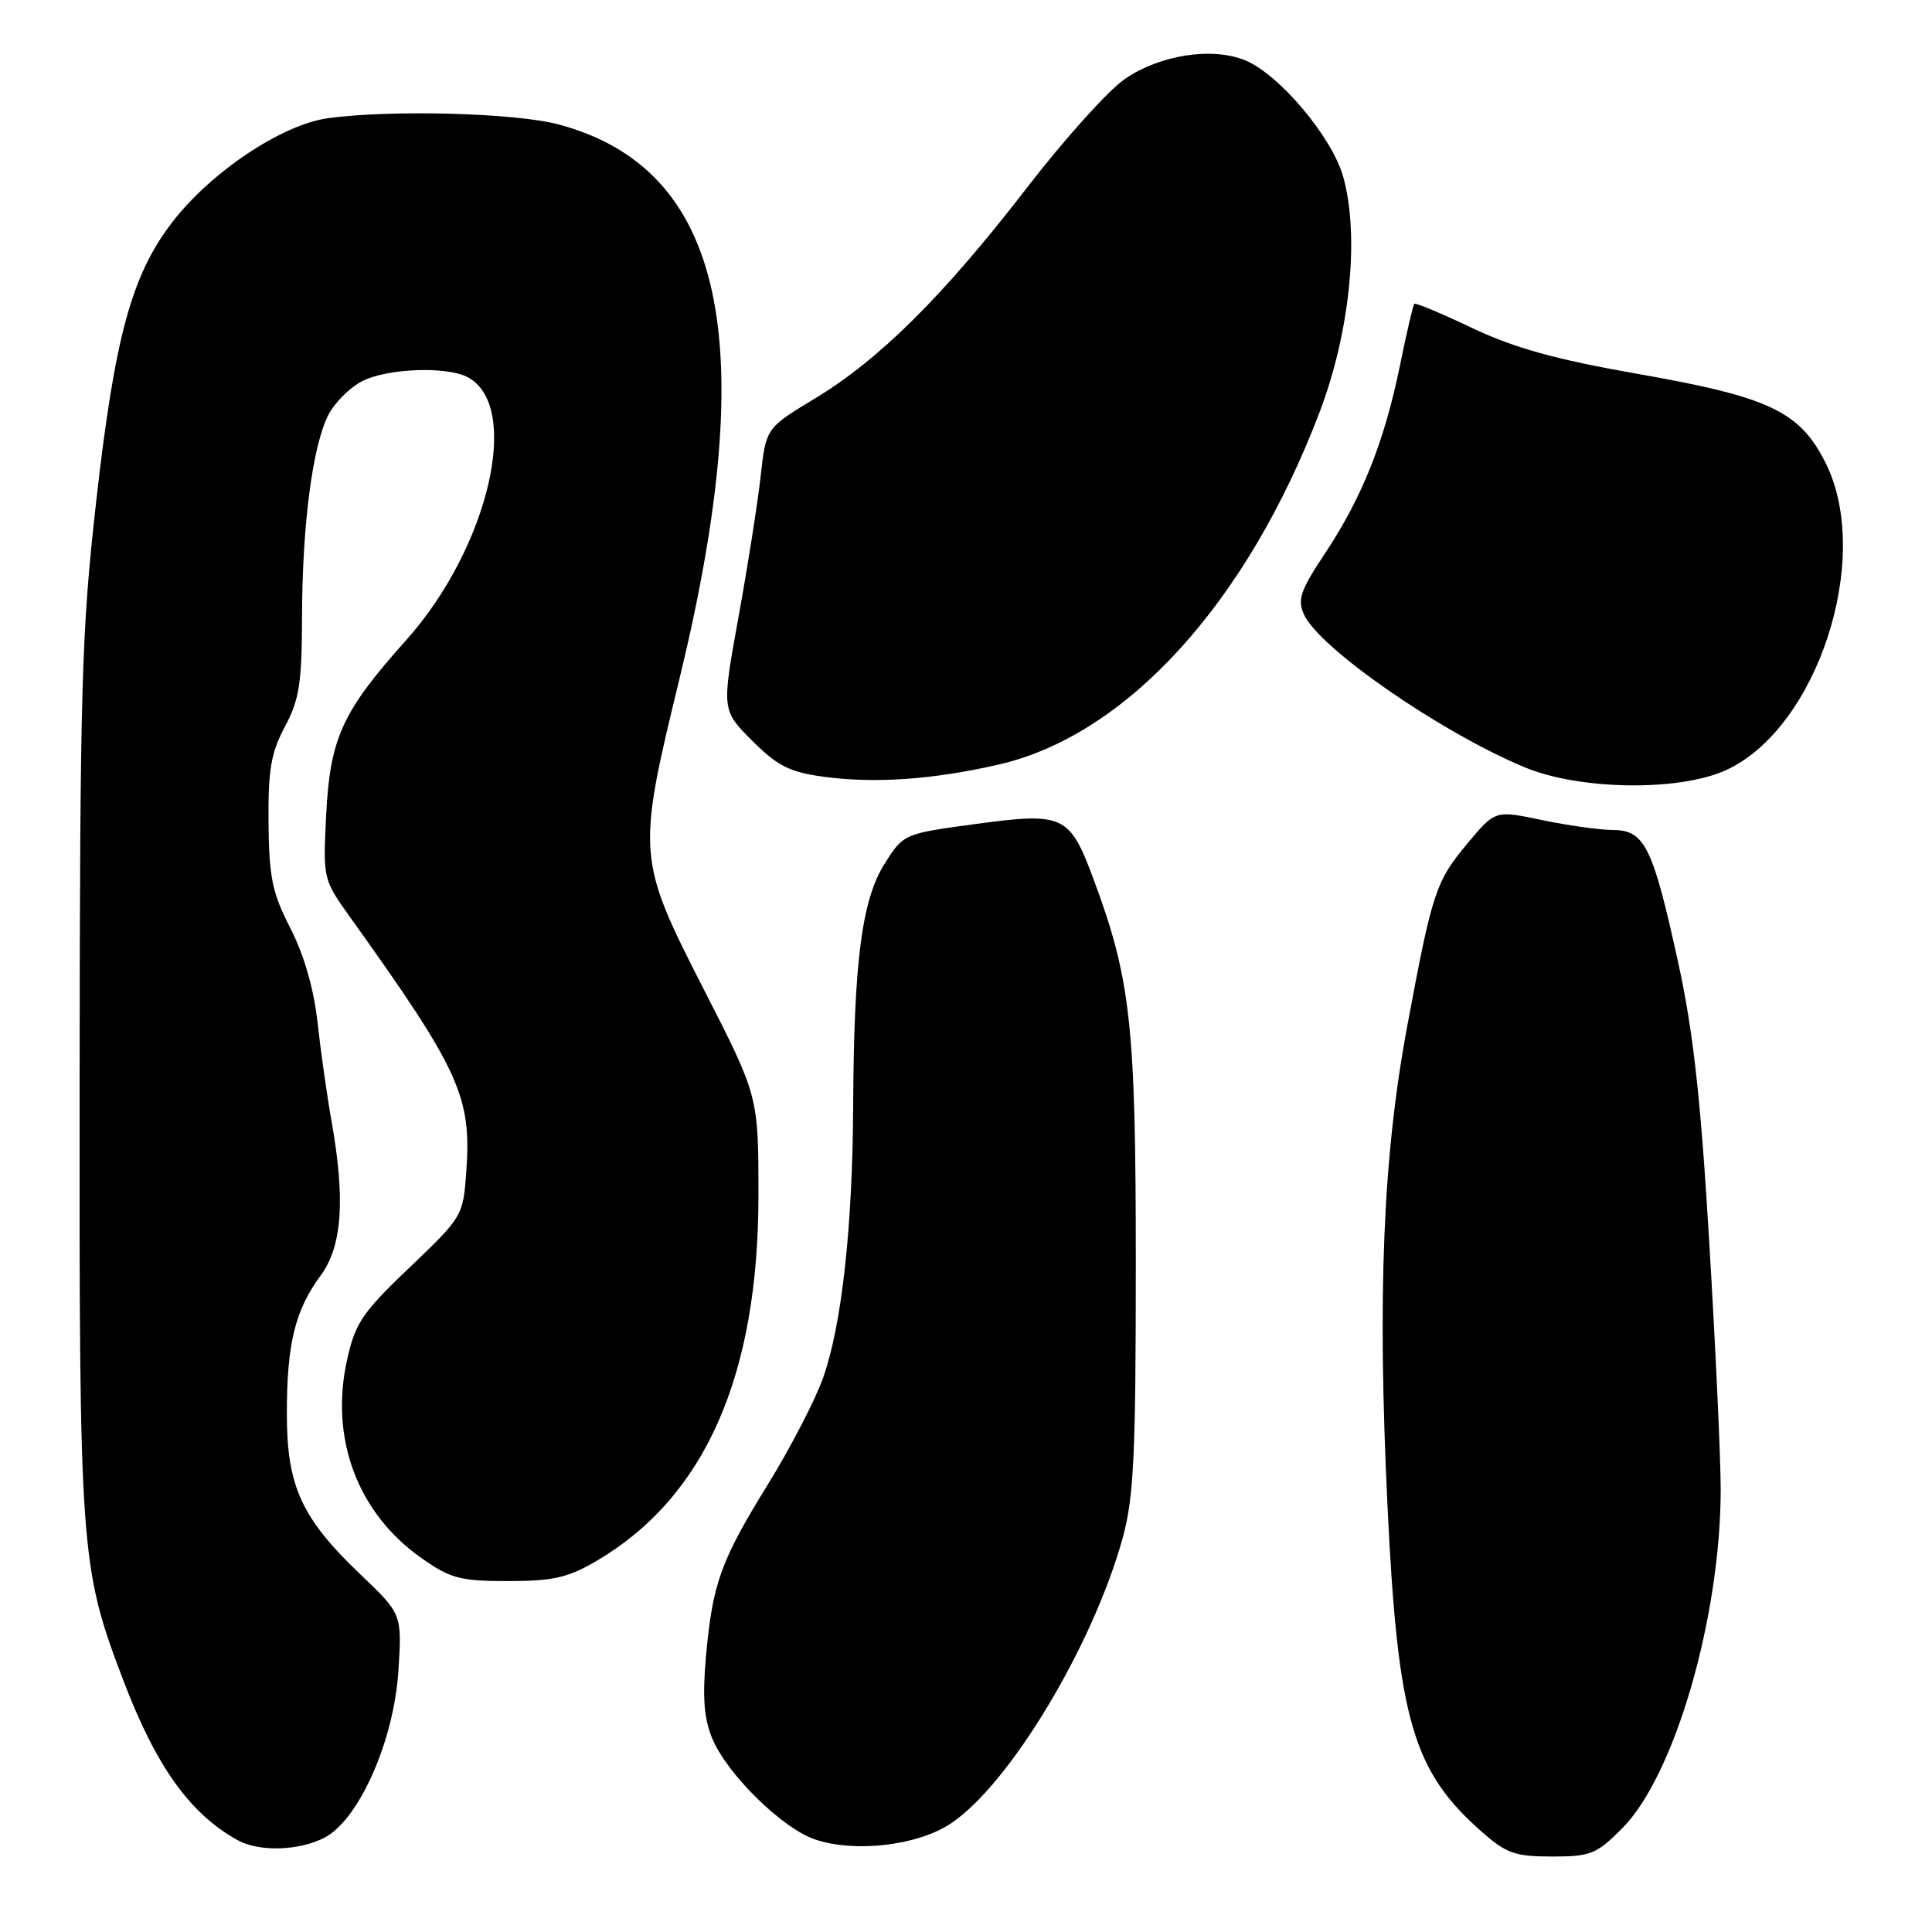 <?xml version="1.0" encoding="UTF-8" standalone="no"?>
<!DOCTYPE svg PUBLIC "-//W3C//DTD SVG 1.1//EN" "http://www.w3.org/Graphics/SVG/1.1/DTD/svg11.dtd" >
<svg xmlns="http://www.w3.org/2000/svg" xmlns:xlink="http://www.w3.org/1999/xlink" version="1.1" viewBox="0 0 256 256">
 <g >
 <path fill="currentColor"
d=" M 214.96 242.25 C 221.91 235.26 228.00 214.26 228.00 197.31 C 228.00 193.23 227.32 178.55 226.49 164.69 C 225.35 145.50 224.36 136.64 222.36 127.50 C 218.99 112.15 217.94 110.01 213.72 109.98 C 211.95 109.97 207.71 109.37 204.31 108.66 C 198.12 107.36 198.12 107.36 194.48 111.72 C 190.23 116.81 189.79 118.13 186.46 136.00 C 183.25 153.24 182.50 171.41 183.85 199.50 C 185.21 227.91 187.18 234.68 196.42 242.79 C 199.59 245.58 200.79 246.00 205.65 246.00 C 210.77 246.00 211.54 245.69 214.96 242.25 Z  M 42.98 243.51 C 47.56 241.14 52.19 230.70 52.79 221.41 C 53.27 213.87 53.27 213.87 47.74 208.60 C 39.94 201.16 38.00 196.92 38.01 187.29 C 38.01 178.04 39.10 173.61 42.49 169.01 C 45.34 165.15 45.78 158.93 43.92 148.50 C 43.33 145.20 42.50 139.35 42.08 135.50 C 41.58 131.02 40.29 126.52 38.48 123.00 C 36.07 118.30 35.65 116.27 35.58 109.00 C 35.52 102.00 35.90 99.76 37.75 96.29 C 39.66 92.72 40.00 90.52 40.02 81.79 C 40.04 69.60 41.42 59.01 43.52 54.96 C 44.35 53.35 46.35 51.35 47.97 50.52 C 51.29 48.80 59.20 48.50 61.99 49.99 C 69.14 53.82 64.74 72.60 53.83 84.81 C 45.32 94.32 43.73 97.81 43.22 108.00 C 42.79 116.43 42.82 116.54 46.37 121.50 C 60.96 141.90 62.51 145.29 61.78 155.33 C 61.37 161.10 61.26 161.28 54.29 167.93 C 48.04 173.88 47.07 175.31 46.00 180.13 C 43.66 190.58 47.37 200.50 55.85 206.46 C 59.69 209.16 60.97 209.50 67.34 209.50 C 73.30 209.50 75.26 209.05 79.06 206.82 C 93.40 198.39 100.49 182.36 100.50 158.38 C 100.50 145.26 100.50 145.26 93.25 131.08 C 84.42 113.80 84.37 113.22 90.02 90.00 C 100.93 45.08 95.97 22.33 73.98 16.48 C 68.26 14.96 51.81 14.52 43.47 15.66 C 37.32 16.50 27.86 22.84 22.73 29.57 C 17.41 36.54 15.19 44.74 12.74 66.50 C 10.80 83.69 10.59 90.99 10.55 143.00 C 10.50 205.73 10.63 207.60 16.28 222.50 C 20.65 234.03 25.15 240.33 31.50 243.84 C 34.34 245.40 39.61 245.25 42.98 243.51 Z  M 125.96 241.64 C 133.72 236.51 144.80 218.11 148.76 203.79 C 150.23 198.46 150.50 192.92 150.50 167.50 C 150.50 135.76 149.84 129.74 144.86 116.39 C 141.75 108.02 140.90 107.62 129.46 109.16 C 119.73 110.47 119.73 110.47 117.21 114.46 C 114.20 119.23 113.14 127.41 113.05 146.50 C 112.97 162.58 111.55 175.50 109.08 182.53 C 108.04 185.47 104.74 191.85 101.75 196.69 C 95.47 206.86 94.40 209.84 93.53 219.66 C 93.07 224.92 93.29 227.76 94.38 230.37 C 96.36 235.11 103.68 242.29 108.01 243.74 C 113.30 245.52 121.57 244.55 125.96 241.64 Z  M 132.32 101.31 C 149.26 97.43 165.22 79.91 174.85 54.62 C 178.89 44.02 180.17 31.24 177.98 23.42 C 176.50 18.16 169.54 9.88 165.01 8.00 C 160.62 6.19 153.65 7.27 149.00 10.50 C 146.83 12.01 141.01 18.47 136.08 24.87 C 125.07 39.15 116.52 47.65 108.00 52.79 C 101.50 56.72 101.50 56.72 100.79 63.11 C 100.40 66.62 99.08 75.03 97.85 81.79 C 95.62 94.09 95.62 94.09 99.66 98.14 C 103.03 101.50 104.63 102.31 109.11 102.92 C 115.91 103.84 123.60 103.31 132.32 101.31 Z  M 228.68 102.06 C 240.80 96.55 248.16 73.98 241.94 61.42 C 238.51 54.51 234.51 52.61 216.95 49.53 C 206.09 47.62 200.69 46.12 195.11 43.48 C 191.04 41.54 187.57 40.09 187.41 40.26 C 187.24 40.42 186.37 44.14 185.48 48.53 C 183.42 58.57 180.48 65.92 175.58 73.31 C 172.31 78.23 171.89 79.46 172.78 81.42 C 174.83 85.91 190.83 96.99 202.00 101.66 C 209.28 104.70 222.44 104.89 228.68 102.06 Z "/>
</g>
</svg>